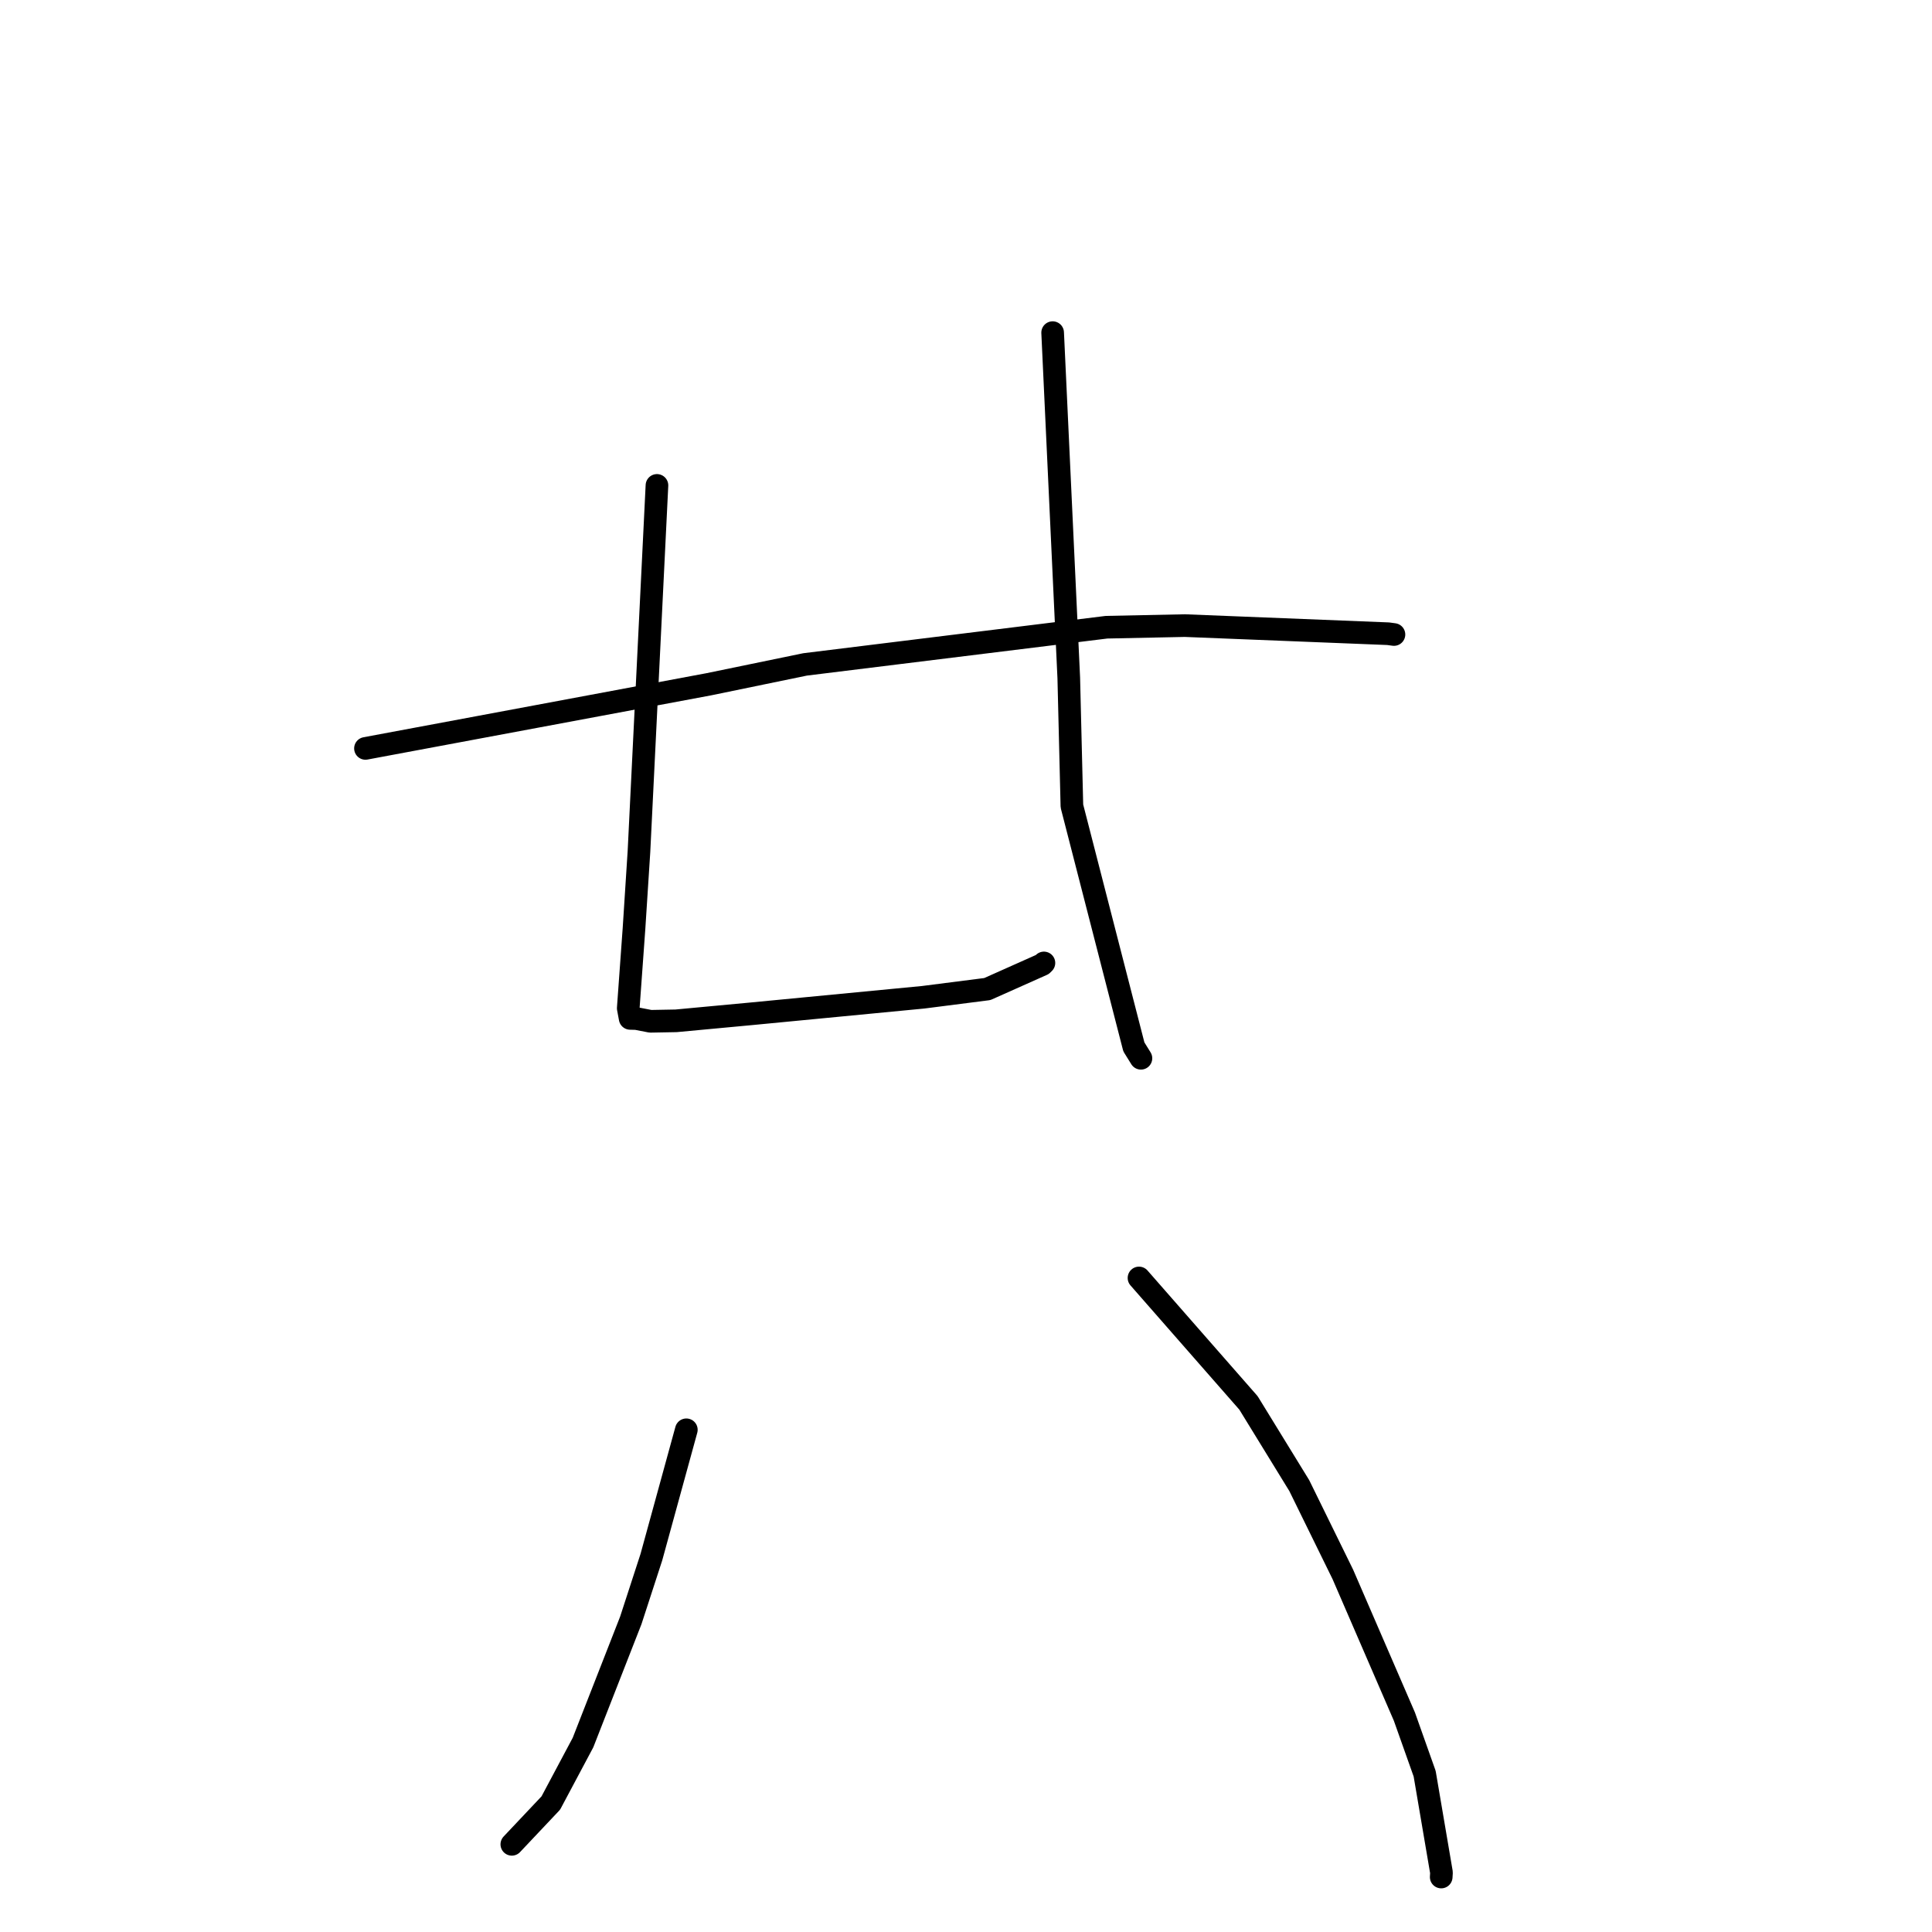 <?xml version="1.0" standalone="no"?>
    <svg width="256" height="256" xmlns="http://www.w3.org/2000/svg" version="1.1">
    <polyline stroke="black" stroke-width="3" stroke-linecap="round" fill="transparent" stroke-linejoin="round" points="48.426 99.168 71.176 94.919 93.925 90.669 106.678 88.038 146.623 83.11 157.003 82.896 183.936 83.971 184.629 84.065 184.706 84.076 184.706 84.076 184.706 84.076 " />
        <polyline stroke="black" stroke-width="3" stroke-linecap="round" fill="transparent" stroke-linejoin="round" points="87.05 64.319 85.858 88.582 84.665 112.846 84.011 123.001 83.246 133.595 83.498 134.942 84.332 134.966 86.191 135.327 89.592 135.264 99.442 134.344 122.324 132.143 130.824 131.056 138.112 127.805 138.325 127.596 " />
        <polyline stroke="black" stroke-width="3" stroke-linecap="round" fill="transparent" stroke-linejoin="round" points="139.481 44.076 140.549 66.951 141.618 89.826 142.033 106.803 150.243 138.72 151.179 140.227 " />
        <polyline stroke="black" stroke-width="3" stroke-linecap="round" fill="transparent" stroke-linejoin="round" points="90.943 189.455 88.626 197.898 86.308 206.34 83.583 214.712 77.25 230.9 72.985 238.909 68.289 243.884 67.82 244.382 " />
        <polyline stroke="black" stroke-width="3" stroke-linecap="round" fill="transparent" stroke-linejoin="round" points="150.923 169.336 158.177 177.615 165.431 185.893 172.158 196.845 177.933 208.614 186.091 227.461 188.774 235.022 191.004 248.122 190.968 248.715 " />
        </svg>